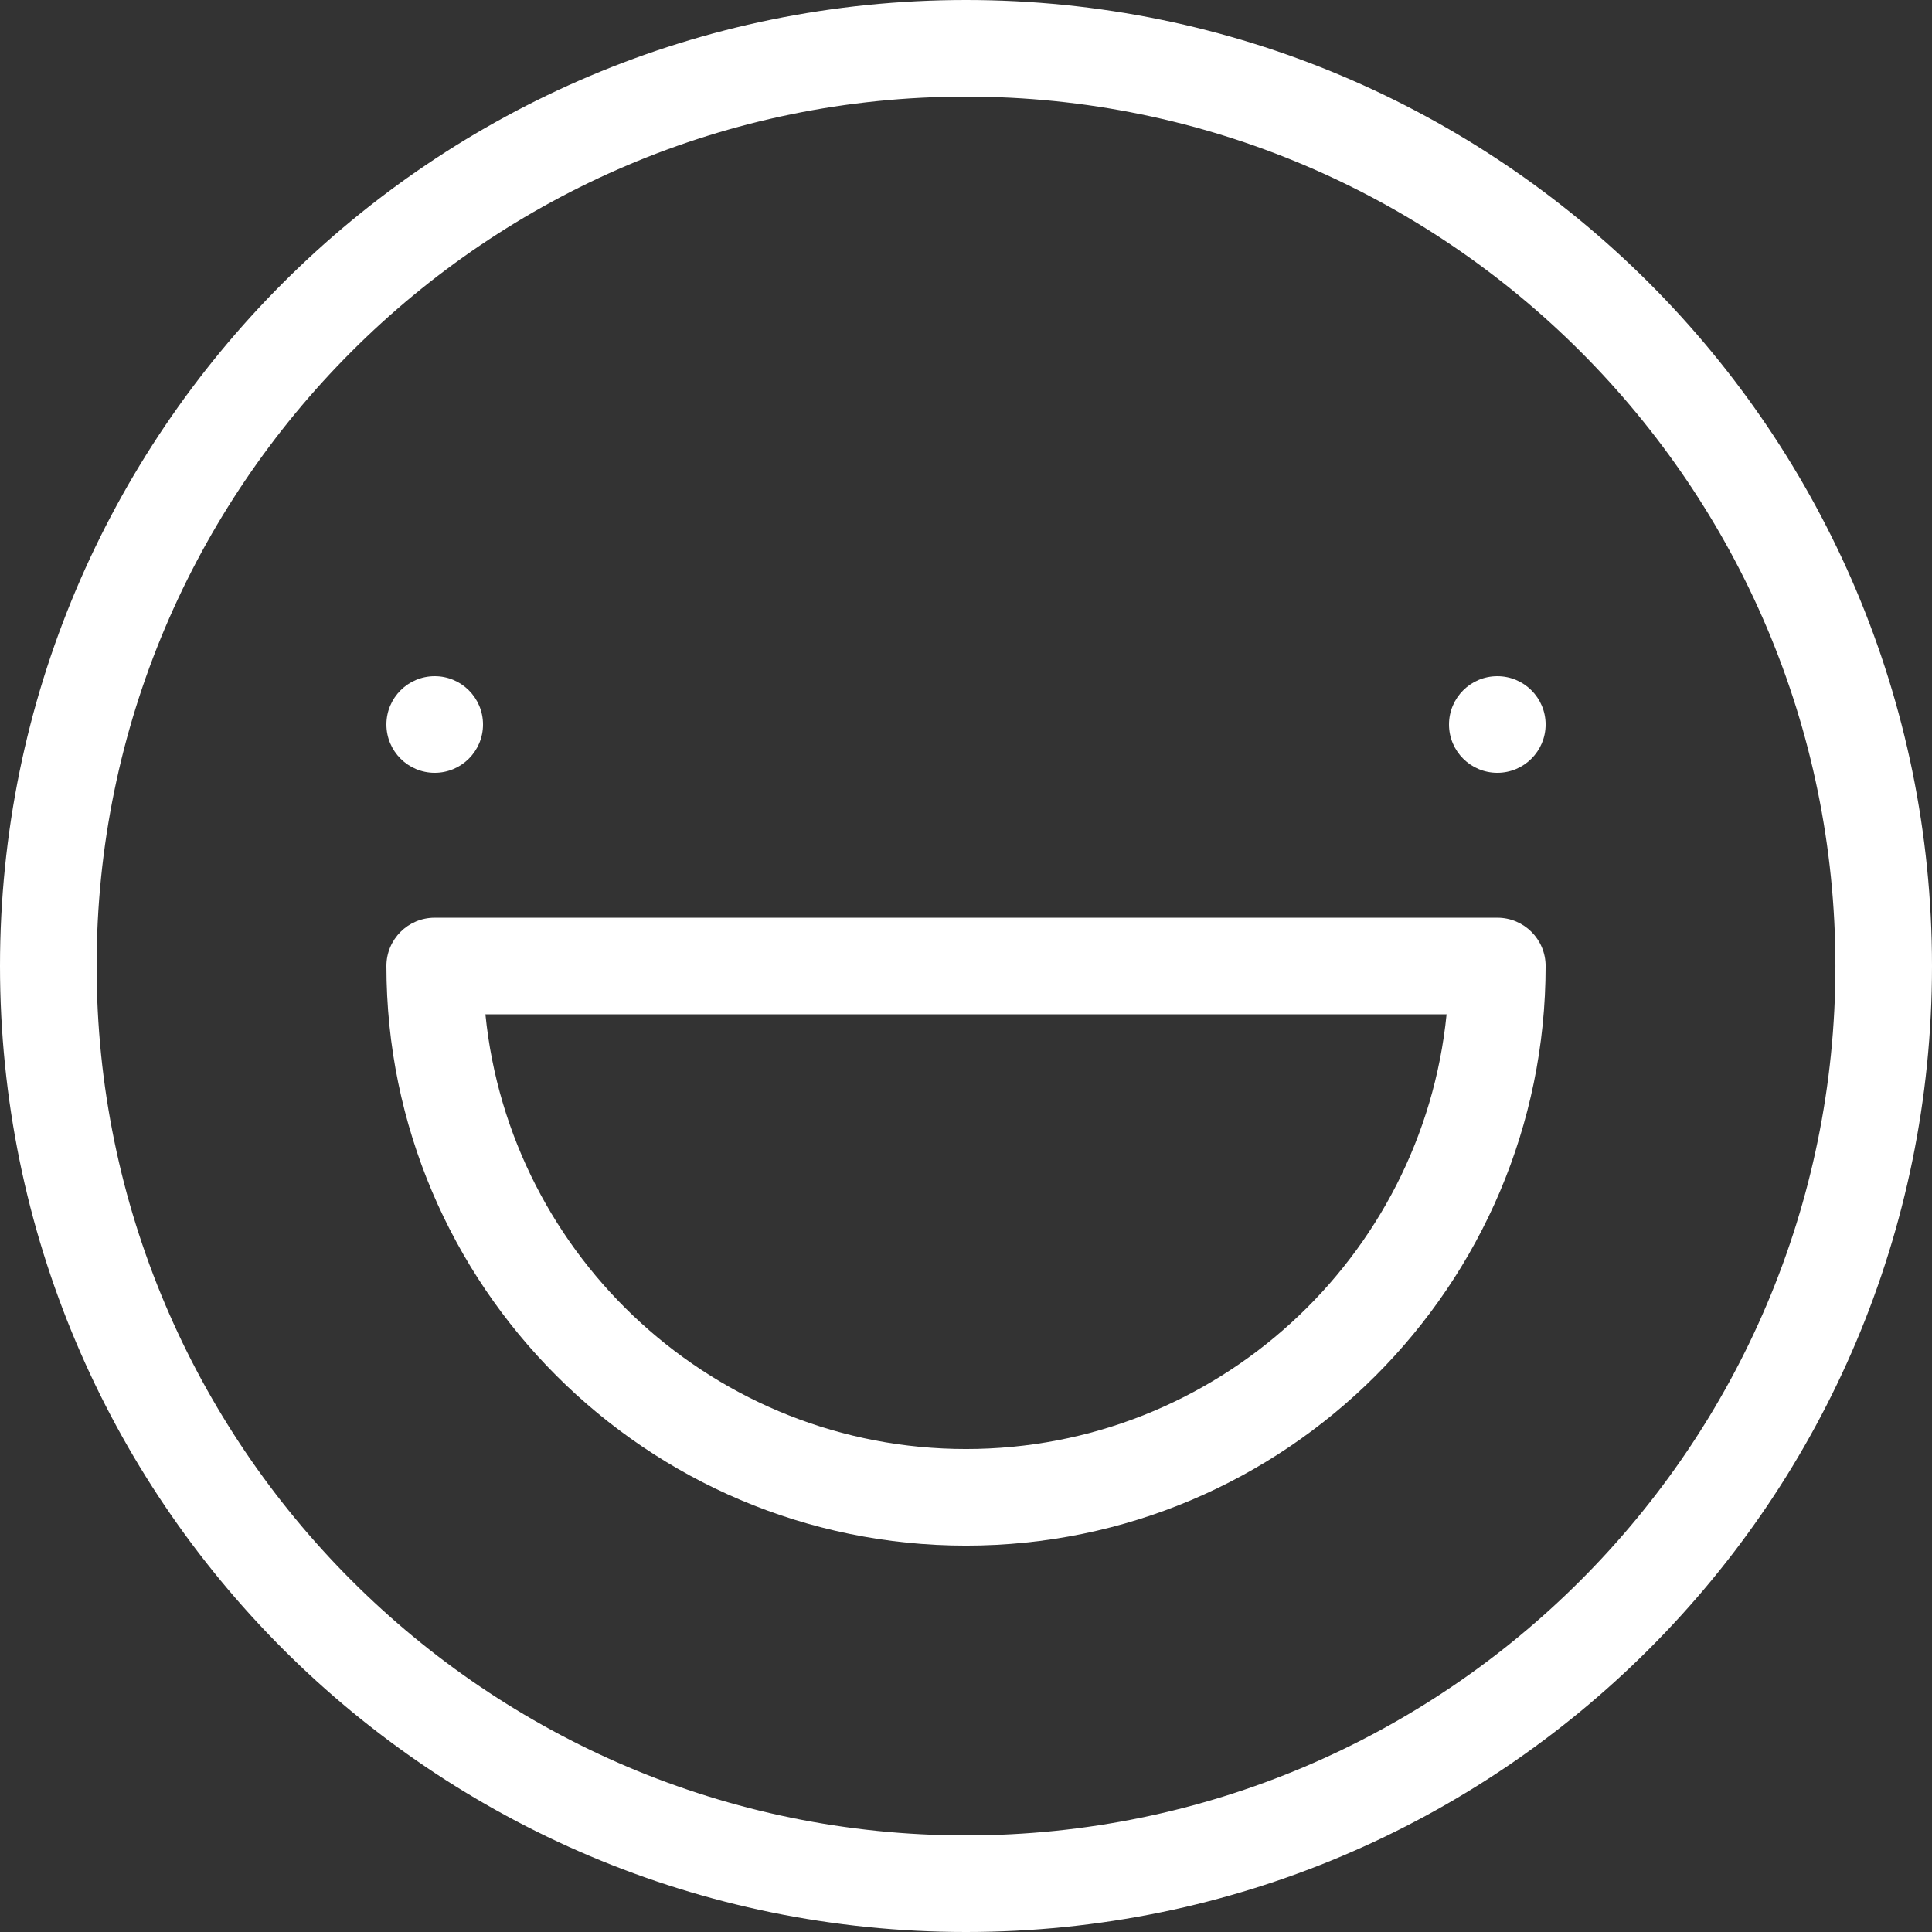 <?xml version="1.0" encoding="UTF-8"?>
<!DOCTYPE svg PUBLIC "-//W3C//DTD SVG 1.1//EN" "http://www.w3.org/Graphics/SVG/1.1/DTD/svg11.dtd">
<svg version="1.1" xmlns="http://www.w3.org/2000/svg" xmlns:xlink="http://www.w3.org/1999/xlink" x="0" y="0" width="74.074" height="74.074" viewBox="0, 0, 74.074, 74.074">
  <rect x="0" y="0" width="74.074" height="74.074" fill="#333333" stroke="none"/>
  <g id="Layer_1" transform="translate(-9.259, -7.407)">
    <g id="Layer_1">
      <path d="M25.926,33.333 C26.949,33.333 27.778,34.162 27.778,35.185 C27.778,36.208 26.949,37.037 25.926,37.037 C24.903,37.037 24.074,36.208 24.074,35.185 C24.074,34.162 24.903,33.333 25.926,33.333 z" fill="#FFFFFF"/>
      <path d="M66.667,33.333 C67.689,33.333 68.519,34.162 68.519,35.185 C68.519,36.208 67.689,37.037 66.667,37.037 C65.644,37.037 64.815,36.208 64.815,35.185 C64.815,34.162 65.644,33.333 66.667,33.333 z" fill="#FFFFFF"/>
      <path d="M83.333,44.444 C83.333,23.99 66.751,7.407 46.296,7.407 C25.841,7.407 9.259,23.99 9.259,44.444 C9.259,64.899 25.841,81.481 46.296,81.481 C66.751,81.481 83.333,64.899 83.333,44.444 z M46.296,77.778 C27.916,77.778 12.963,62.824 12.963,44.444 C12.963,26.064 27.916,11.111 46.296,11.111 C64.676,11.111 79.63,26.064 79.63,44.444 C79.63,62.824 64.676,77.778 46.296,77.778 z" fill="#FFFFFF"/>
      <path d="M66.667,42.593 L25.926,42.593 C24.903,42.593 24.074,43.422 24.074,44.444 C24.074,56.698 34.043,66.667 46.296,66.667 C58.55,66.667 68.519,56.698 68.519,44.444 C68.519,43.422 67.69,42.593 66.667,42.593 z M46.296,62.963 C36.71,62.963 28.803,55.641 27.87,46.296 L64.722,46.296 C63.79,55.641 55.882,62.963 46.296,62.963 z" fill="#FFFFFF"/>
    </g>
  </g>
</svg>
